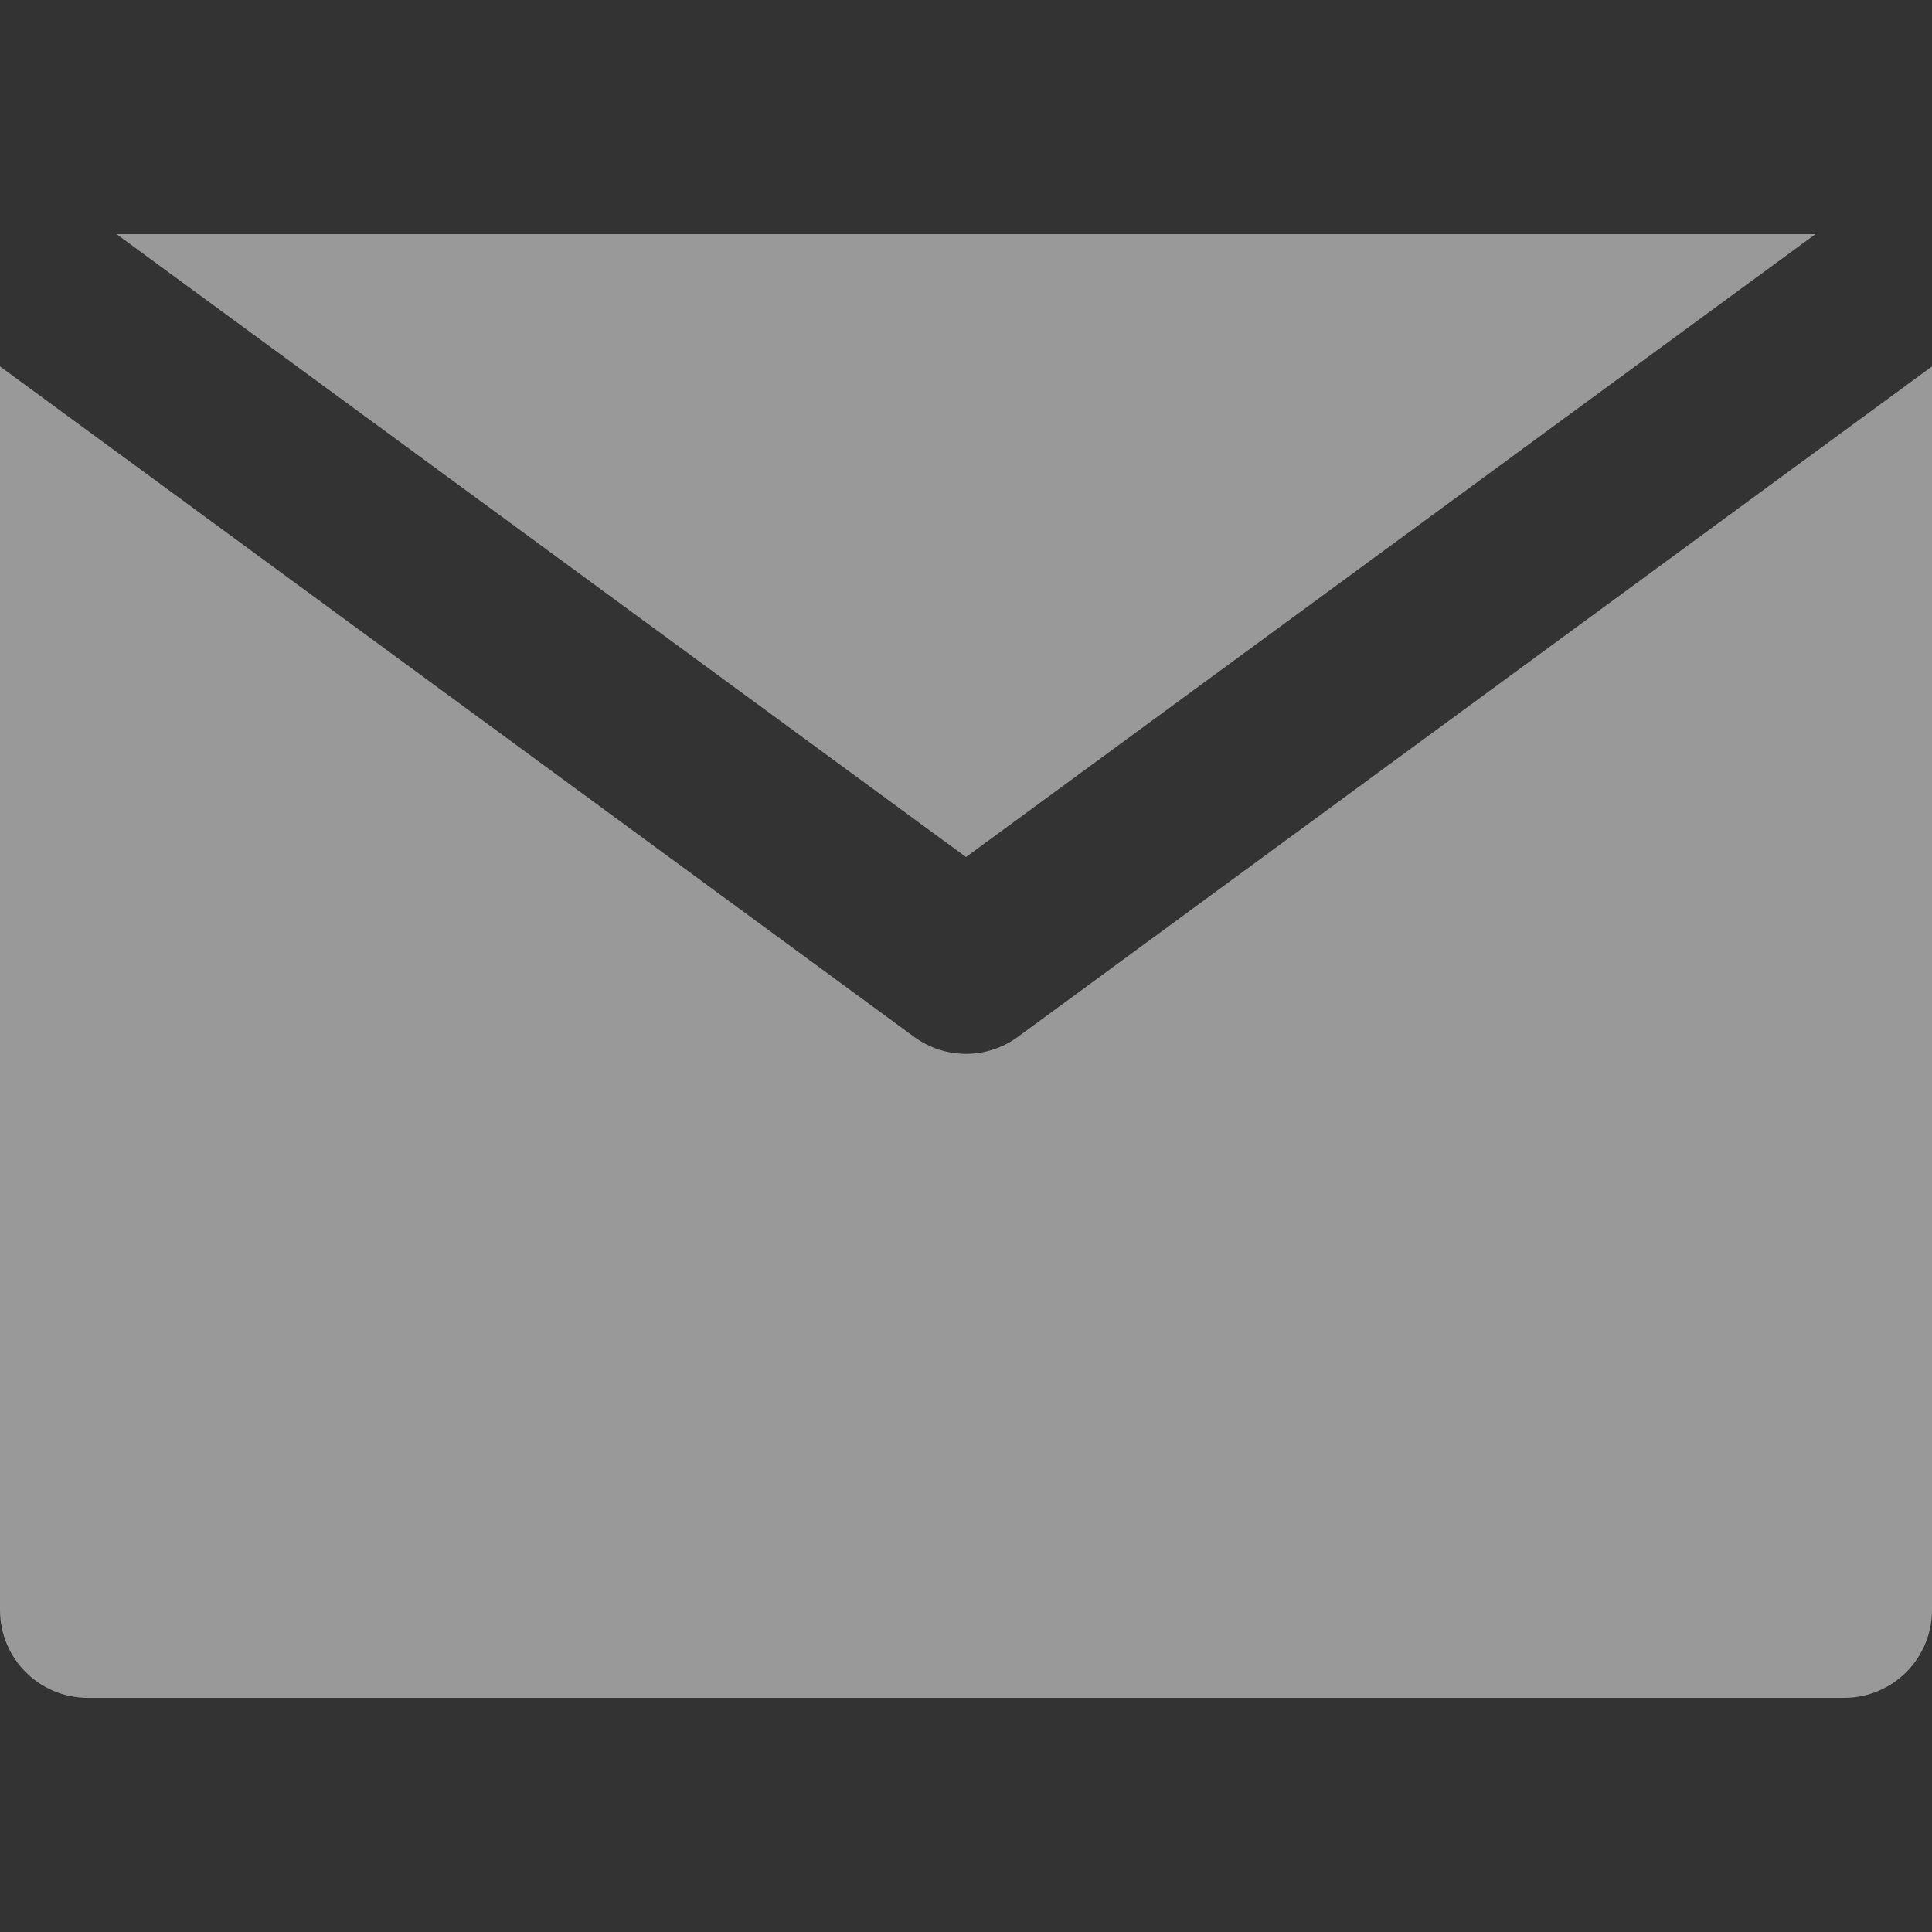 <svg width="15" height="15" viewBox="0 0 15 15" fill="none" xmlns="http://www.w3.org/2000/svg">
<rect x="0" y="0" width="15" height="15" fill="#333333" stroke="none"/>
<path d="M7.903 8.05C7.783 8.138 7.642 8.182 7.5 8.182C7.358 8.182 7.217 8.138 7.097 8.05L1.364 3.845L4.54544e-05 2.845L0 12.5C4.54544e-05 12.877 0.305 13.182 0.682 13.182L14.318 13.182C14.695 13.182 15 12.876 15 12.5V2.845L13.636 3.845L7.903 8.05Z" fill="white" fill-opacity="0.5"/>
<path d="M7.5 6.654L14.095 1.818L0.905 1.818L7.5 6.654Z" fill="white" fill-opacity="0.5"/>
</svg>
